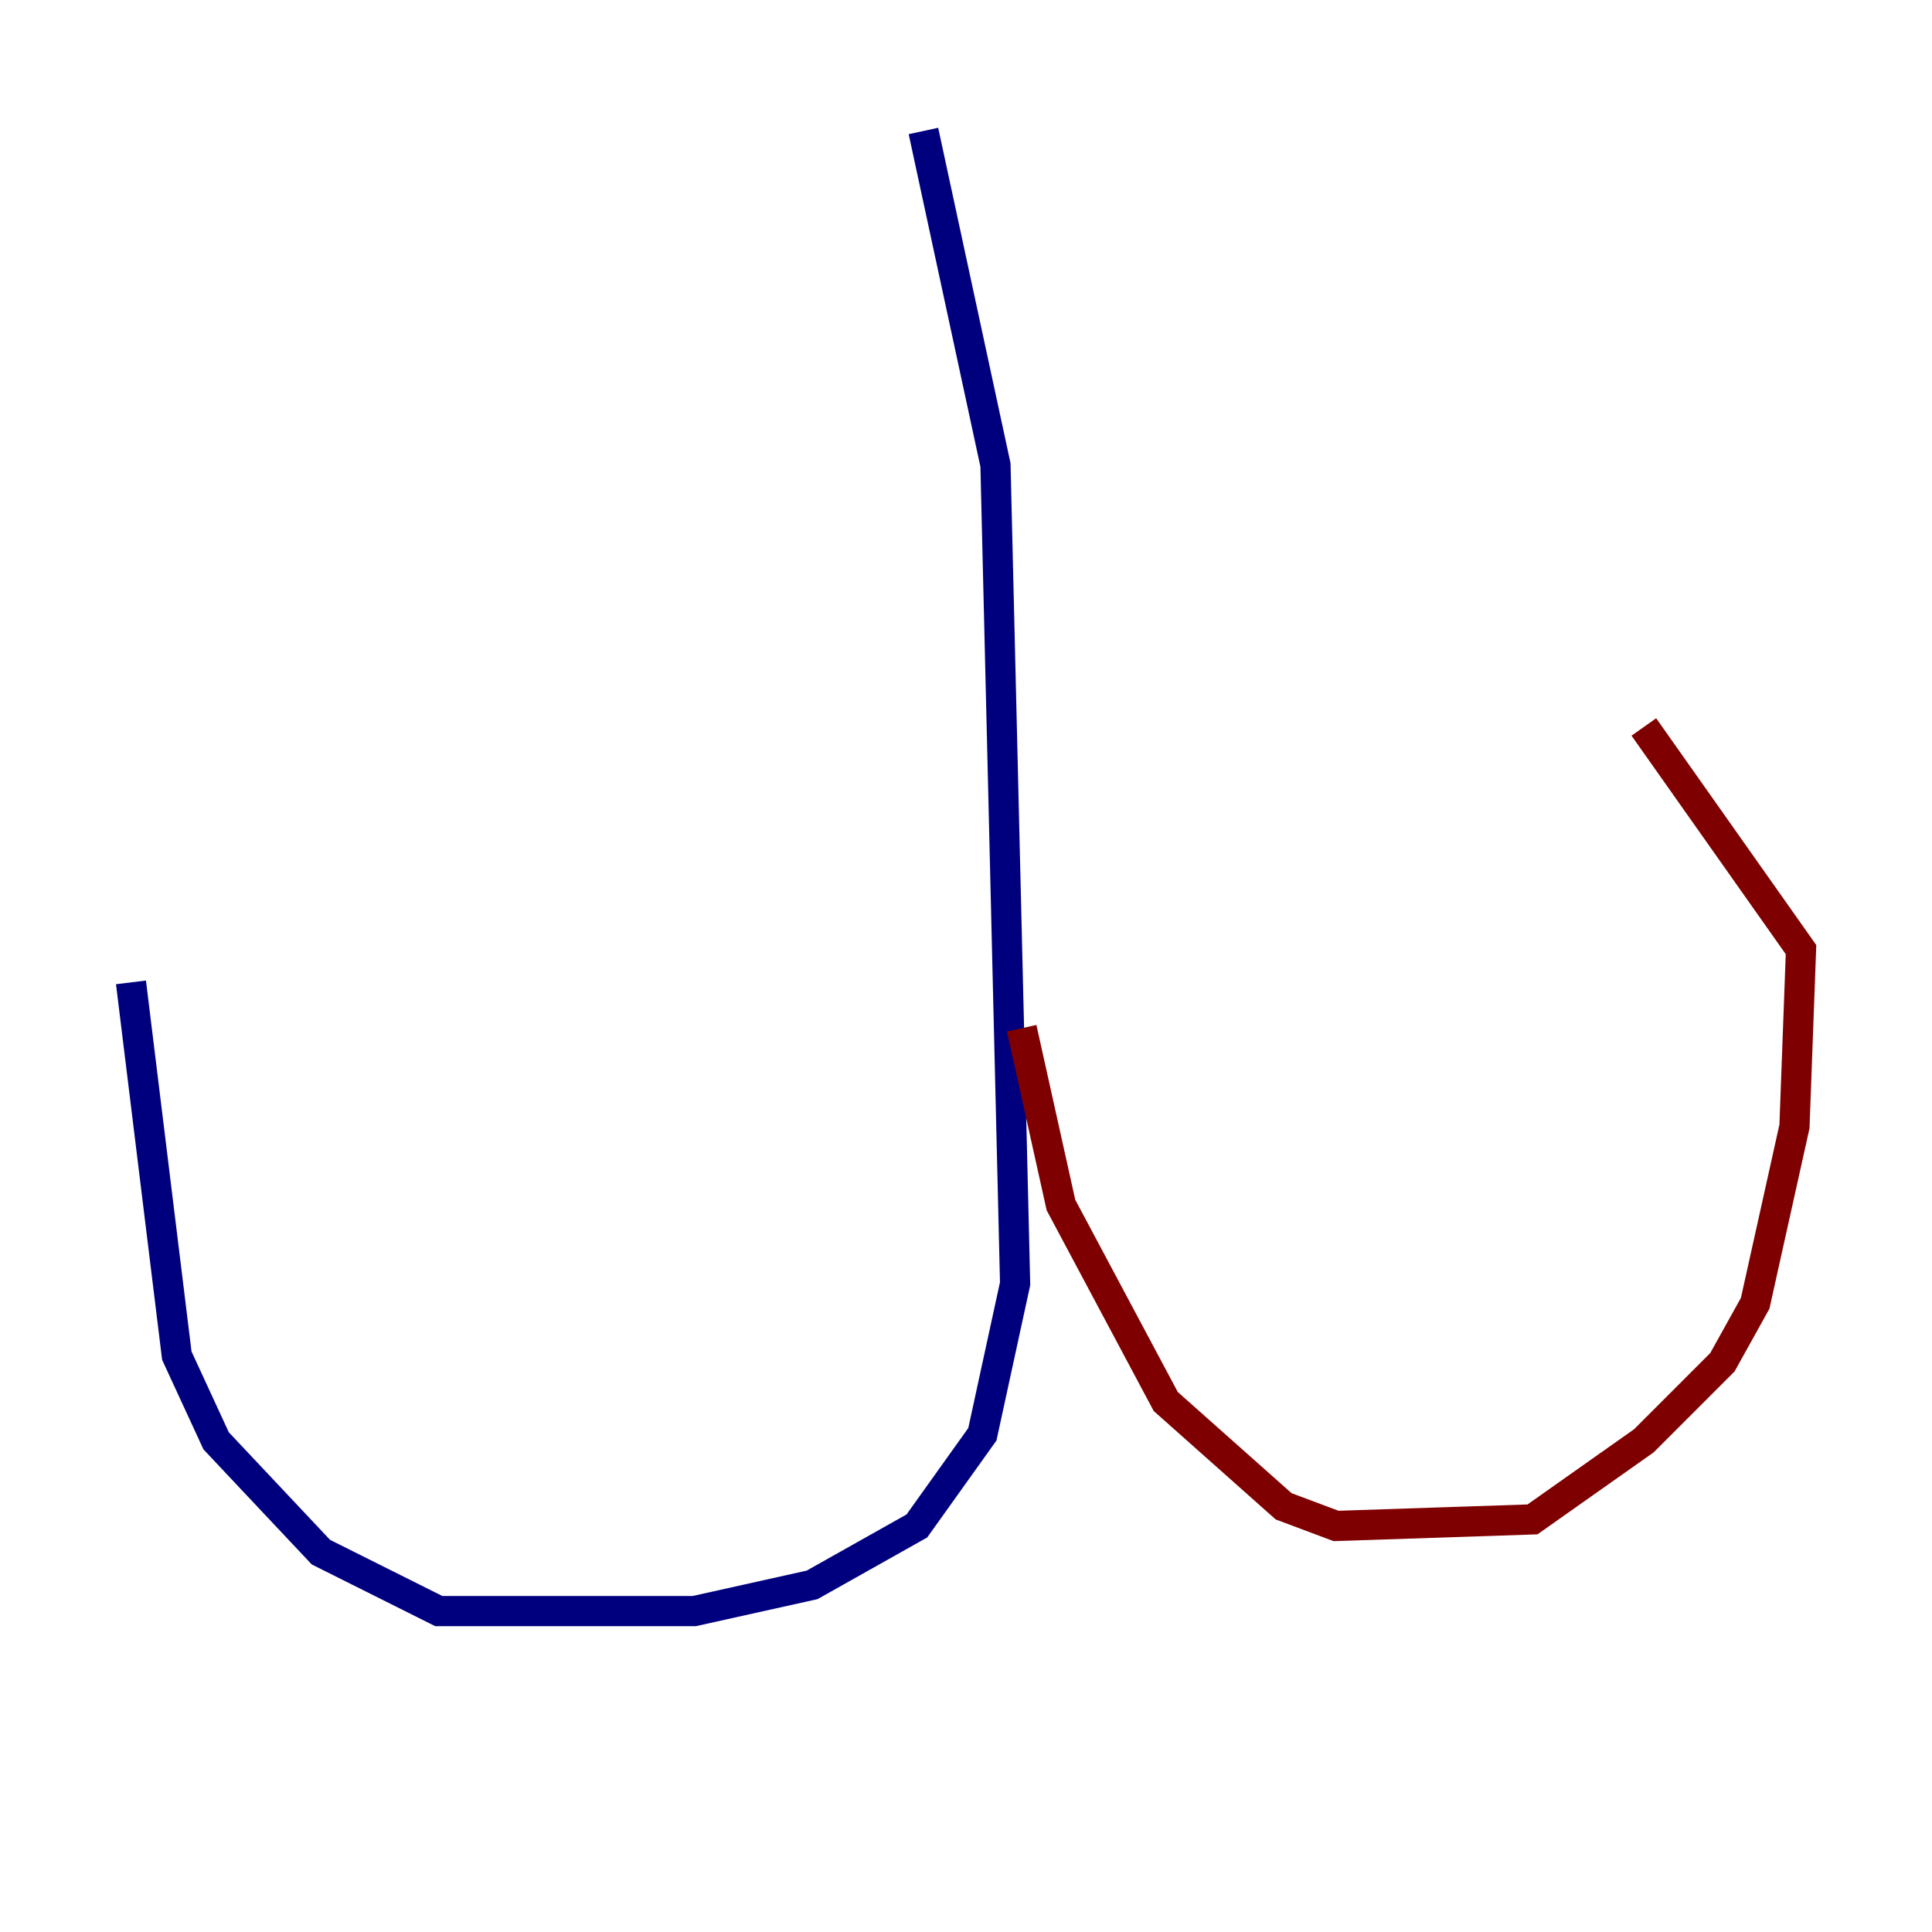 <?xml version="1.0" encoding="utf-8" ?>
<svg baseProfile="tiny" height="128" version="1.2" viewBox="0,0,128,128" width="128" xmlns="http://www.w3.org/2000/svg" xmlns:ev="http://www.w3.org/2001/xml-events" xmlns:xlink="http://www.w3.org/1999/xlink"><defs /><polyline fill="none" points="61.18,8.678 65.953,30.807 67.254,85.044 65.085,95.024 60.746,101.098 53.803,105.003 45.993,106.739 29.071,106.739 21.261,102.834 14.319,95.458 11.715,89.817 8.678,65.085" stroke="#00007f" stroke-width="2" /><polyline fill="none" points="67.688,68.122 70.291,79.837 77.234,92.854 85.044,99.797 88.515,101.098 101.532,100.664 108.909,95.458 114.115,90.251 116.285,86.346 118.888,74.63 119.322,62.915 108.909,48.163" stroke="#7f0000" stroke-width="2" /></svg>